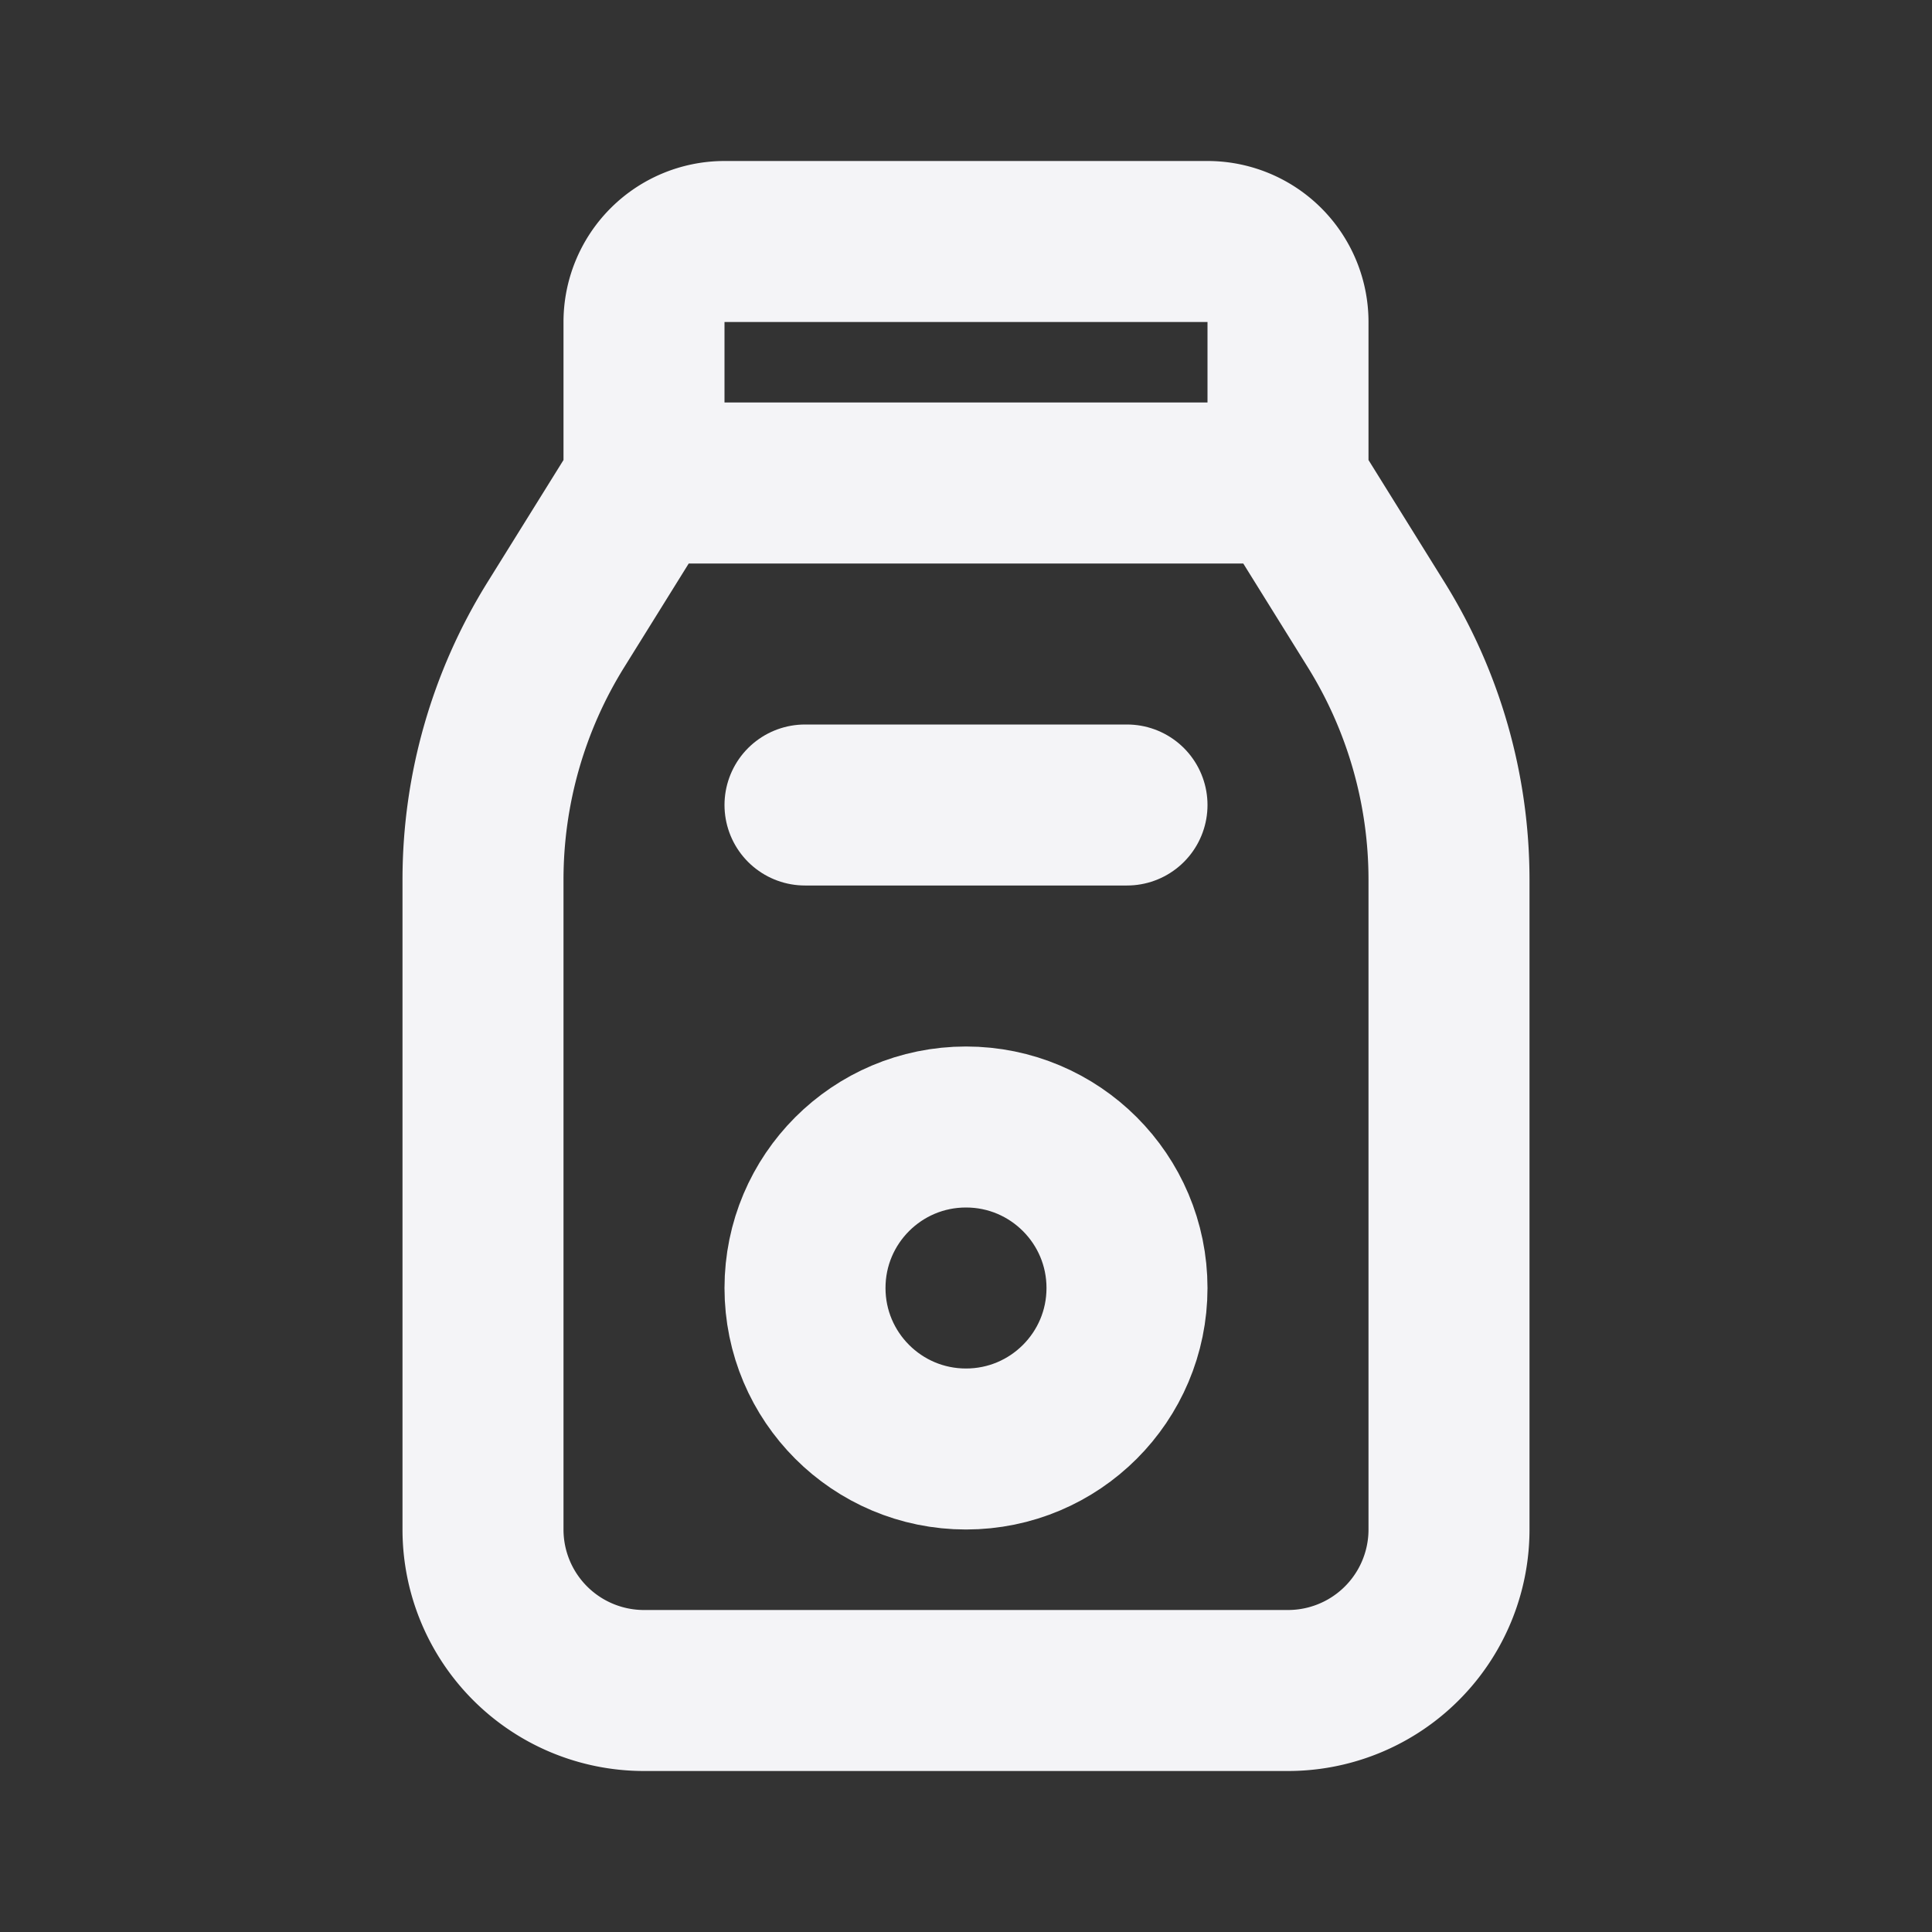 <svg fill="none" height="24" stroke="#f4f4f7" stroke-linecap="round" stroke-linejoin="round" stroke-width="2" width="24" xmlns="http://www.w3.org/2000/svg"><rect width="100%" height="100%" fill="#333333" stroke="none"/><path d="m0 0h24v24h-24z" stroke="none"/><path d="m8 6h8v-2a1 1 0 0 0 -1-1h-6a1 1 0 0 0 -1 1zm8 0 1.094 1.759a6 6 0 0 1 .906 3.17v8.071a2 2 0 0 1 -2 2h-8a2 2 0 0 1 -2-2v-8.071a6 6 0 0 1 .906-3.17l1.094-1.759"/><circle cx="12" cy="16" r="2"/><path d="m10 10h4"/></svg>